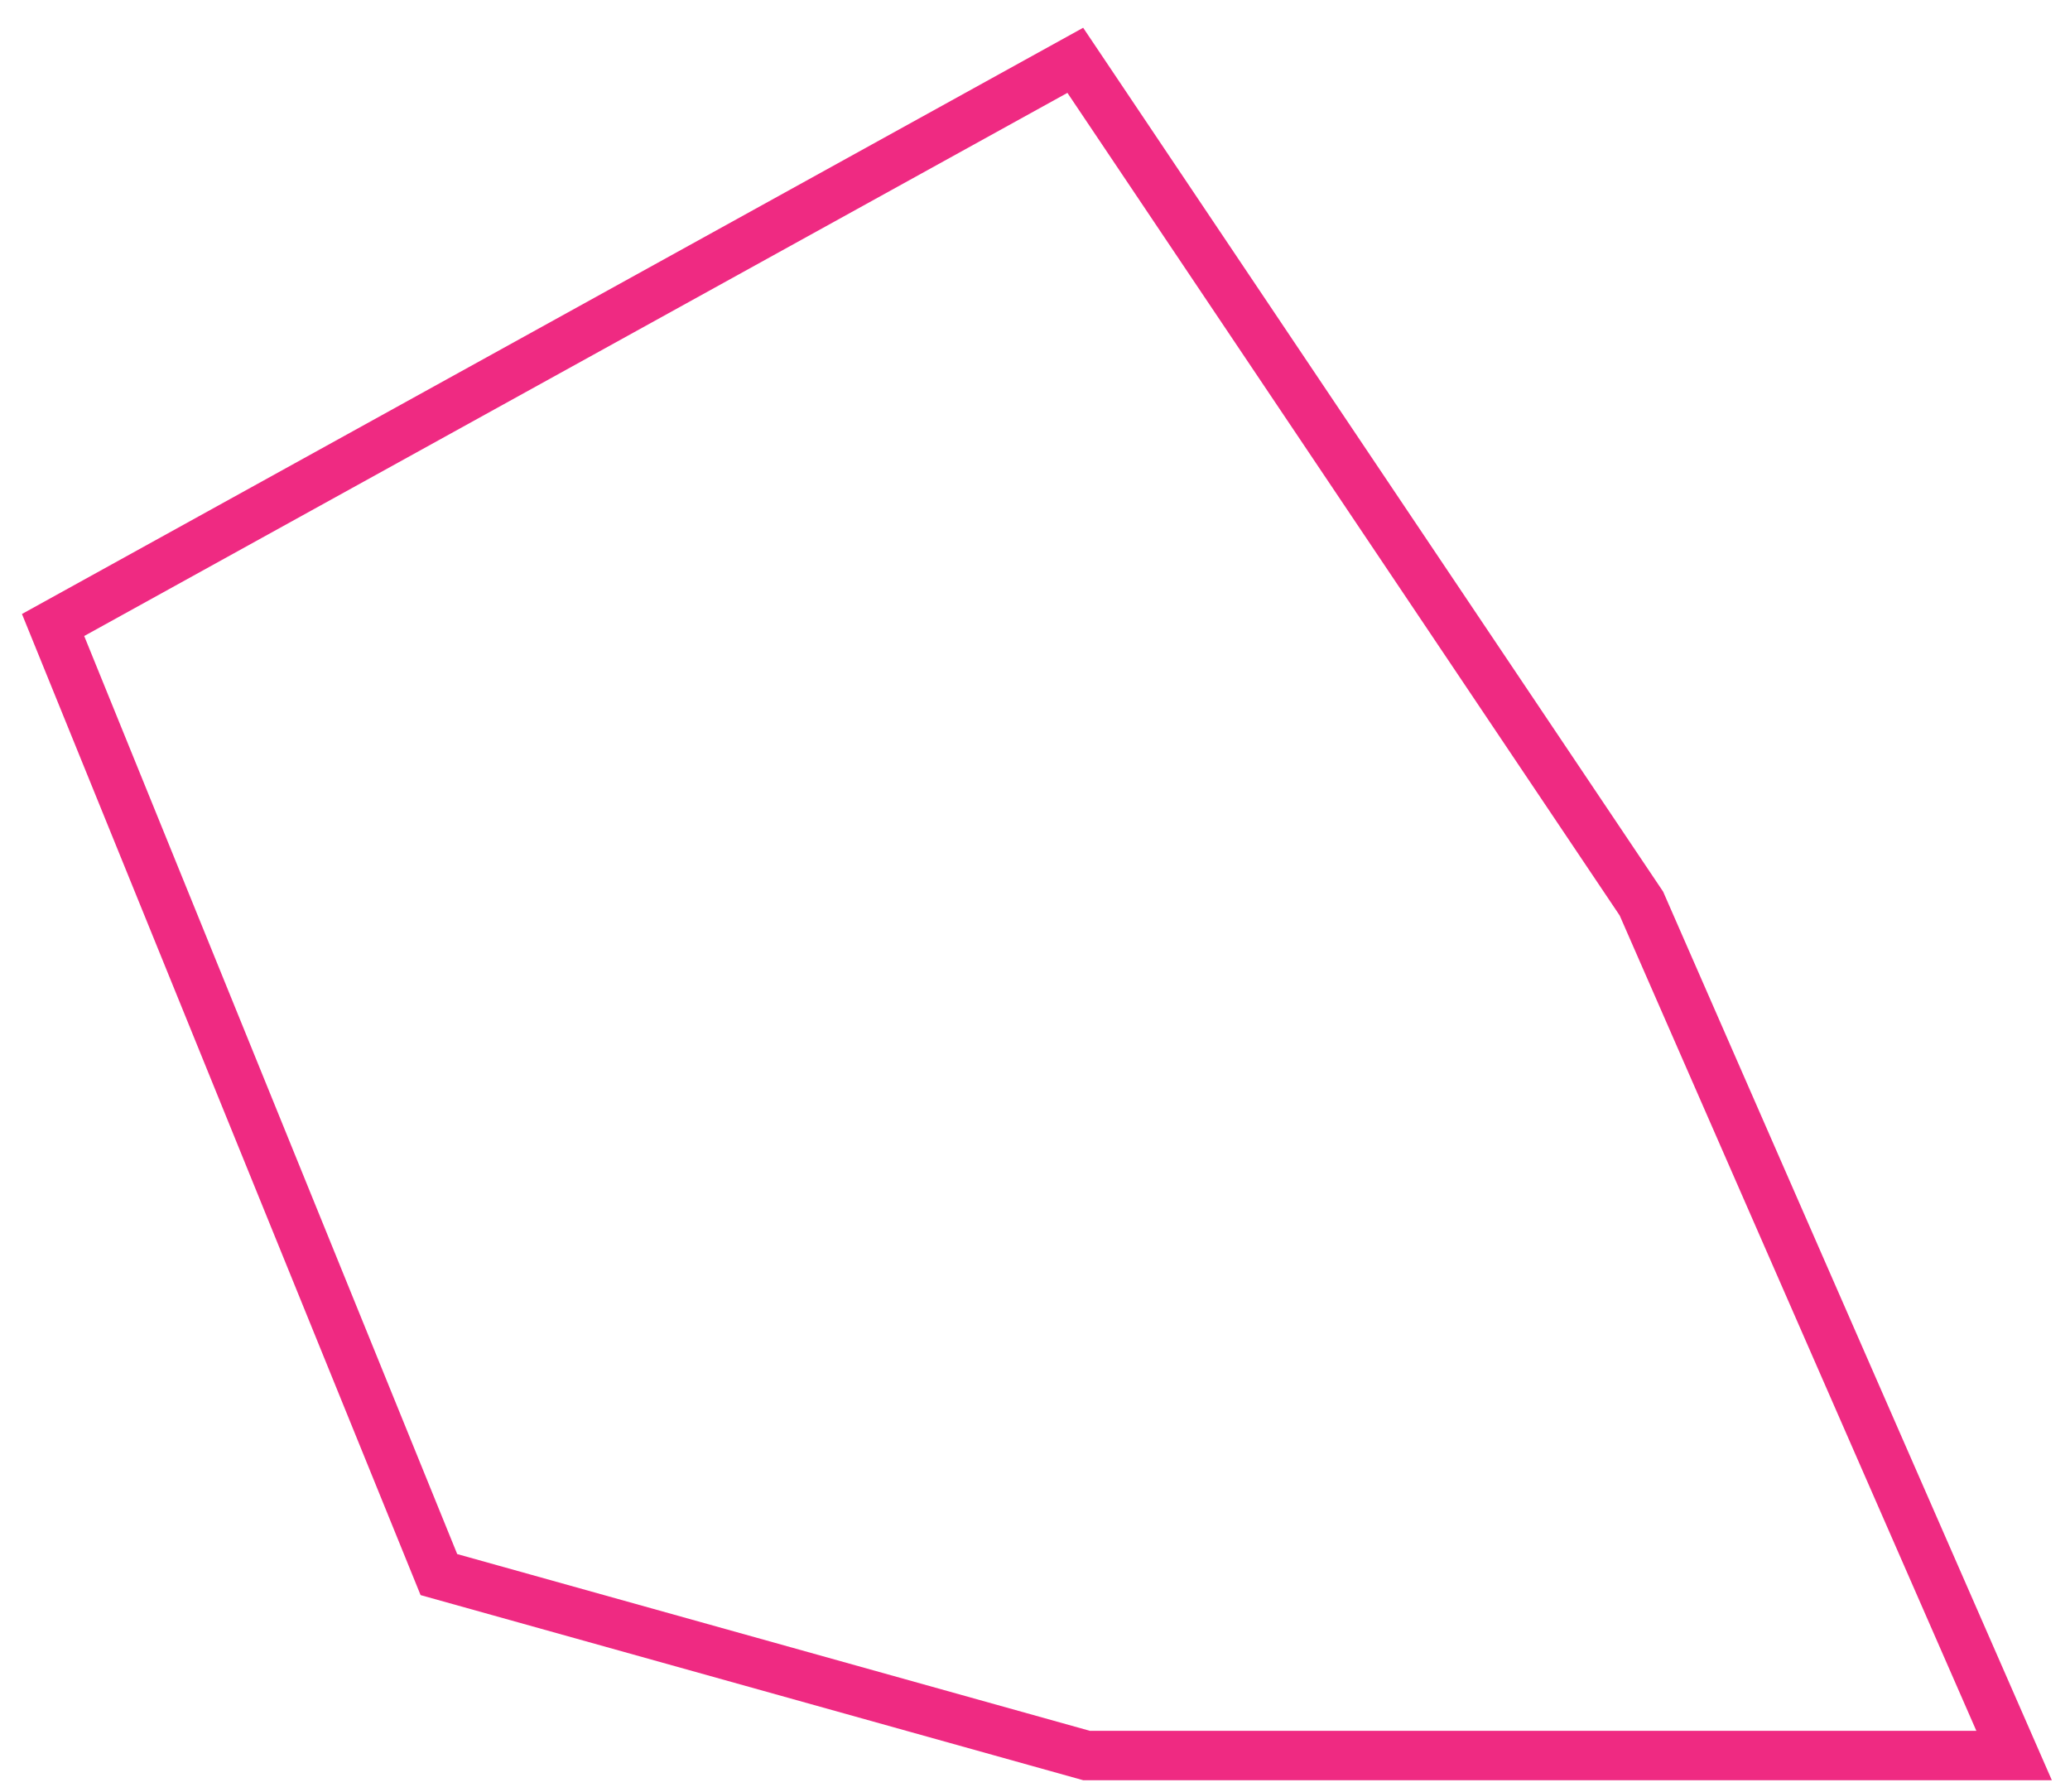 <svg width="67" height="58" viewBox="0 0 67 58" fill="none" xmlns="http://www.w3.org/2000/svg">
<path d="M1.718 20.227L34.804 1.952L53.128 29.243L65.191 56.815H35.169L14.206 50.959L1.718 20.227Z" stroke="#EF2A82" stroke-width="1.598"/>
</svg>
